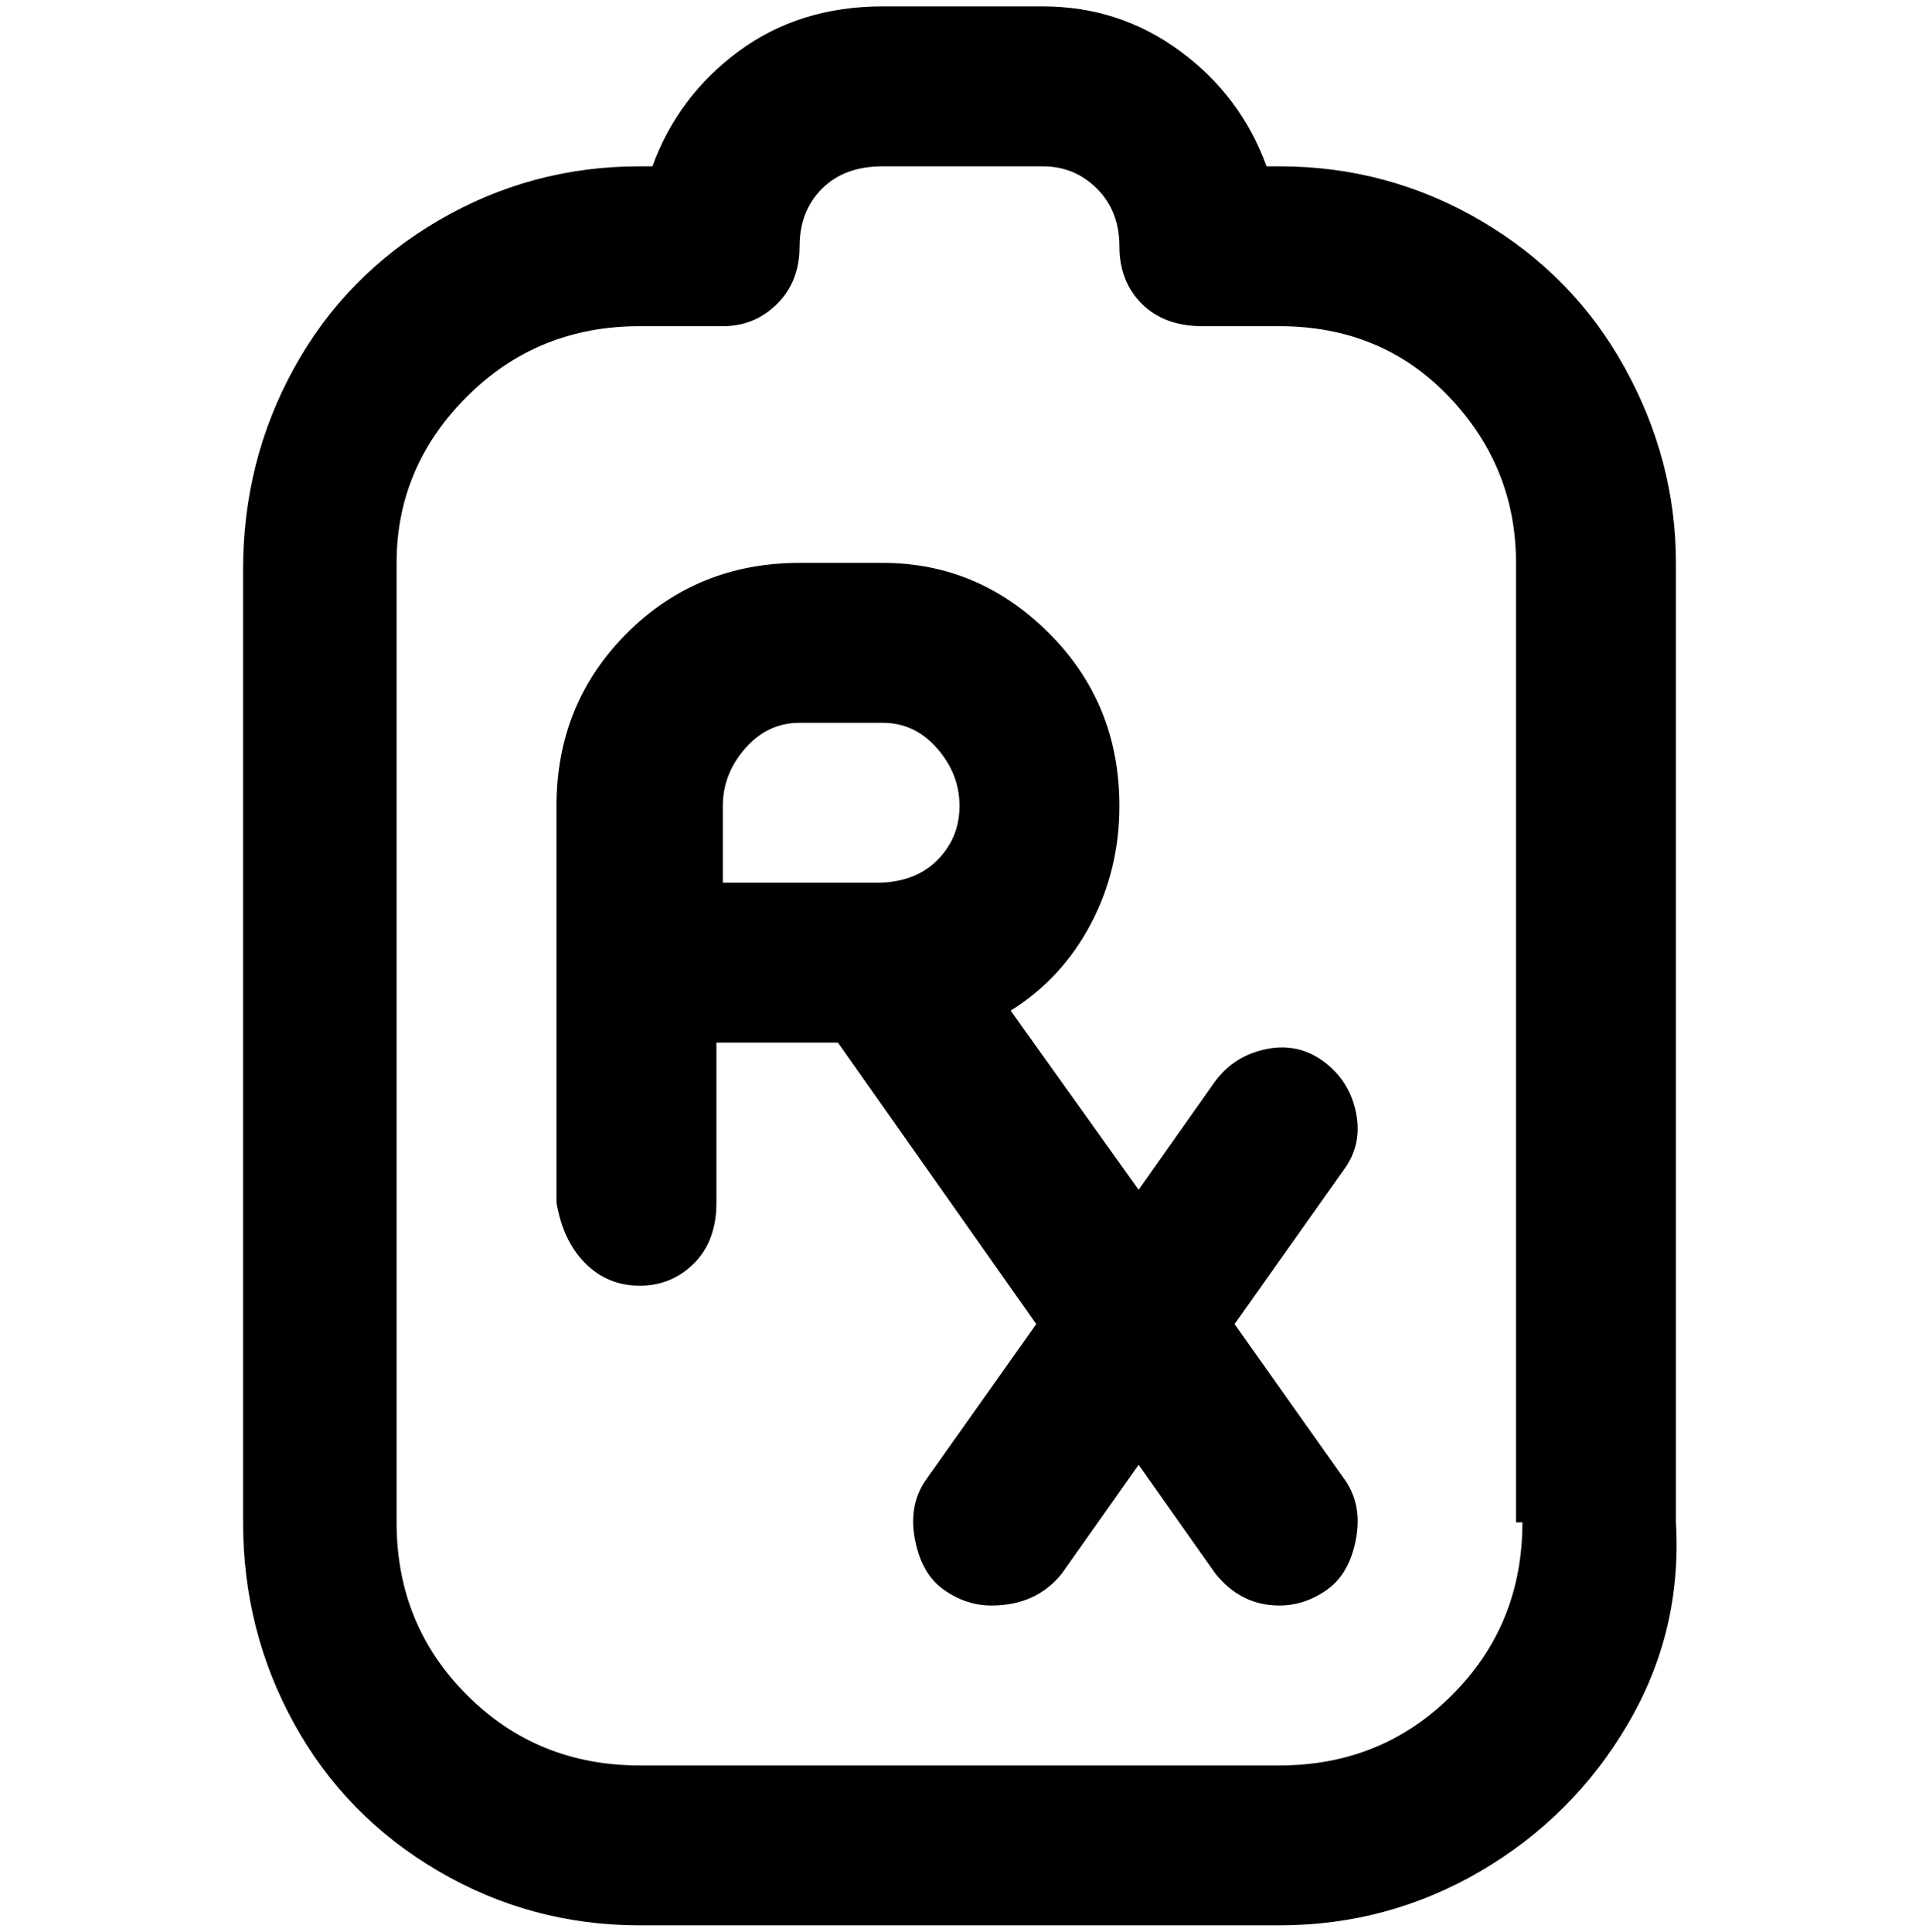 <svg viewBox="0 0 300 302.001" xmlns="http://www.w3.org/2000/svg"><path d="M200 26h-2q-4-11-13.5-18T163 1h-25q-13 0-22.5 7T102 26h-2q-17 0-31.5 8.5T46 57.5Q38 72 38 89v149q0 17 8 31.5t22.5 23Q83 301 100 301h100q17 0 31.5-8.5t23-23Q263 255 262 238V88q0-16-8-30.5t-22.5-23Q217 26 200 26zm38 212q0 16-11 27t-27 11H100q-16 0-27-11t-11-27V88q0-15 11-26t27-11h13q5 0 8.5-3.5t3.5-9 3.5-9Q132 26 138 26h25q5 0 8.5 3.5t3.5 9 3.5 9Q182 51 188 51h12q16 0 26.5 11T237 88v150h1zm-31-72q-4-3-9-2t-8 5l-12 17-20-28q8-5 12.5-13.5T175 126q0-16-11-27t-26-11h-13q-16 0-27 11t-11 27v62q1 6 4.5 9.5t8.5 3.5q5 0 8.5-3.5t3.5-9.5v-25h19l31 44-17 24q-3 4-2 9.5t4.5 8q3.5 2.5 7.5 2.5 7 0 11-5l12-17 12 17q4 5 10 5 4 0 7.5-2.5t4.5-8q1-5.5-2-9.5l-17-24 17-24q3-4 2-9t-5-8zm-94-40q0-5 3.5-9t8.5-4h13q5 0 8.5 4t3.5 9q0 5-3.5 8.5T137 138h-24v-12z"/></svg>